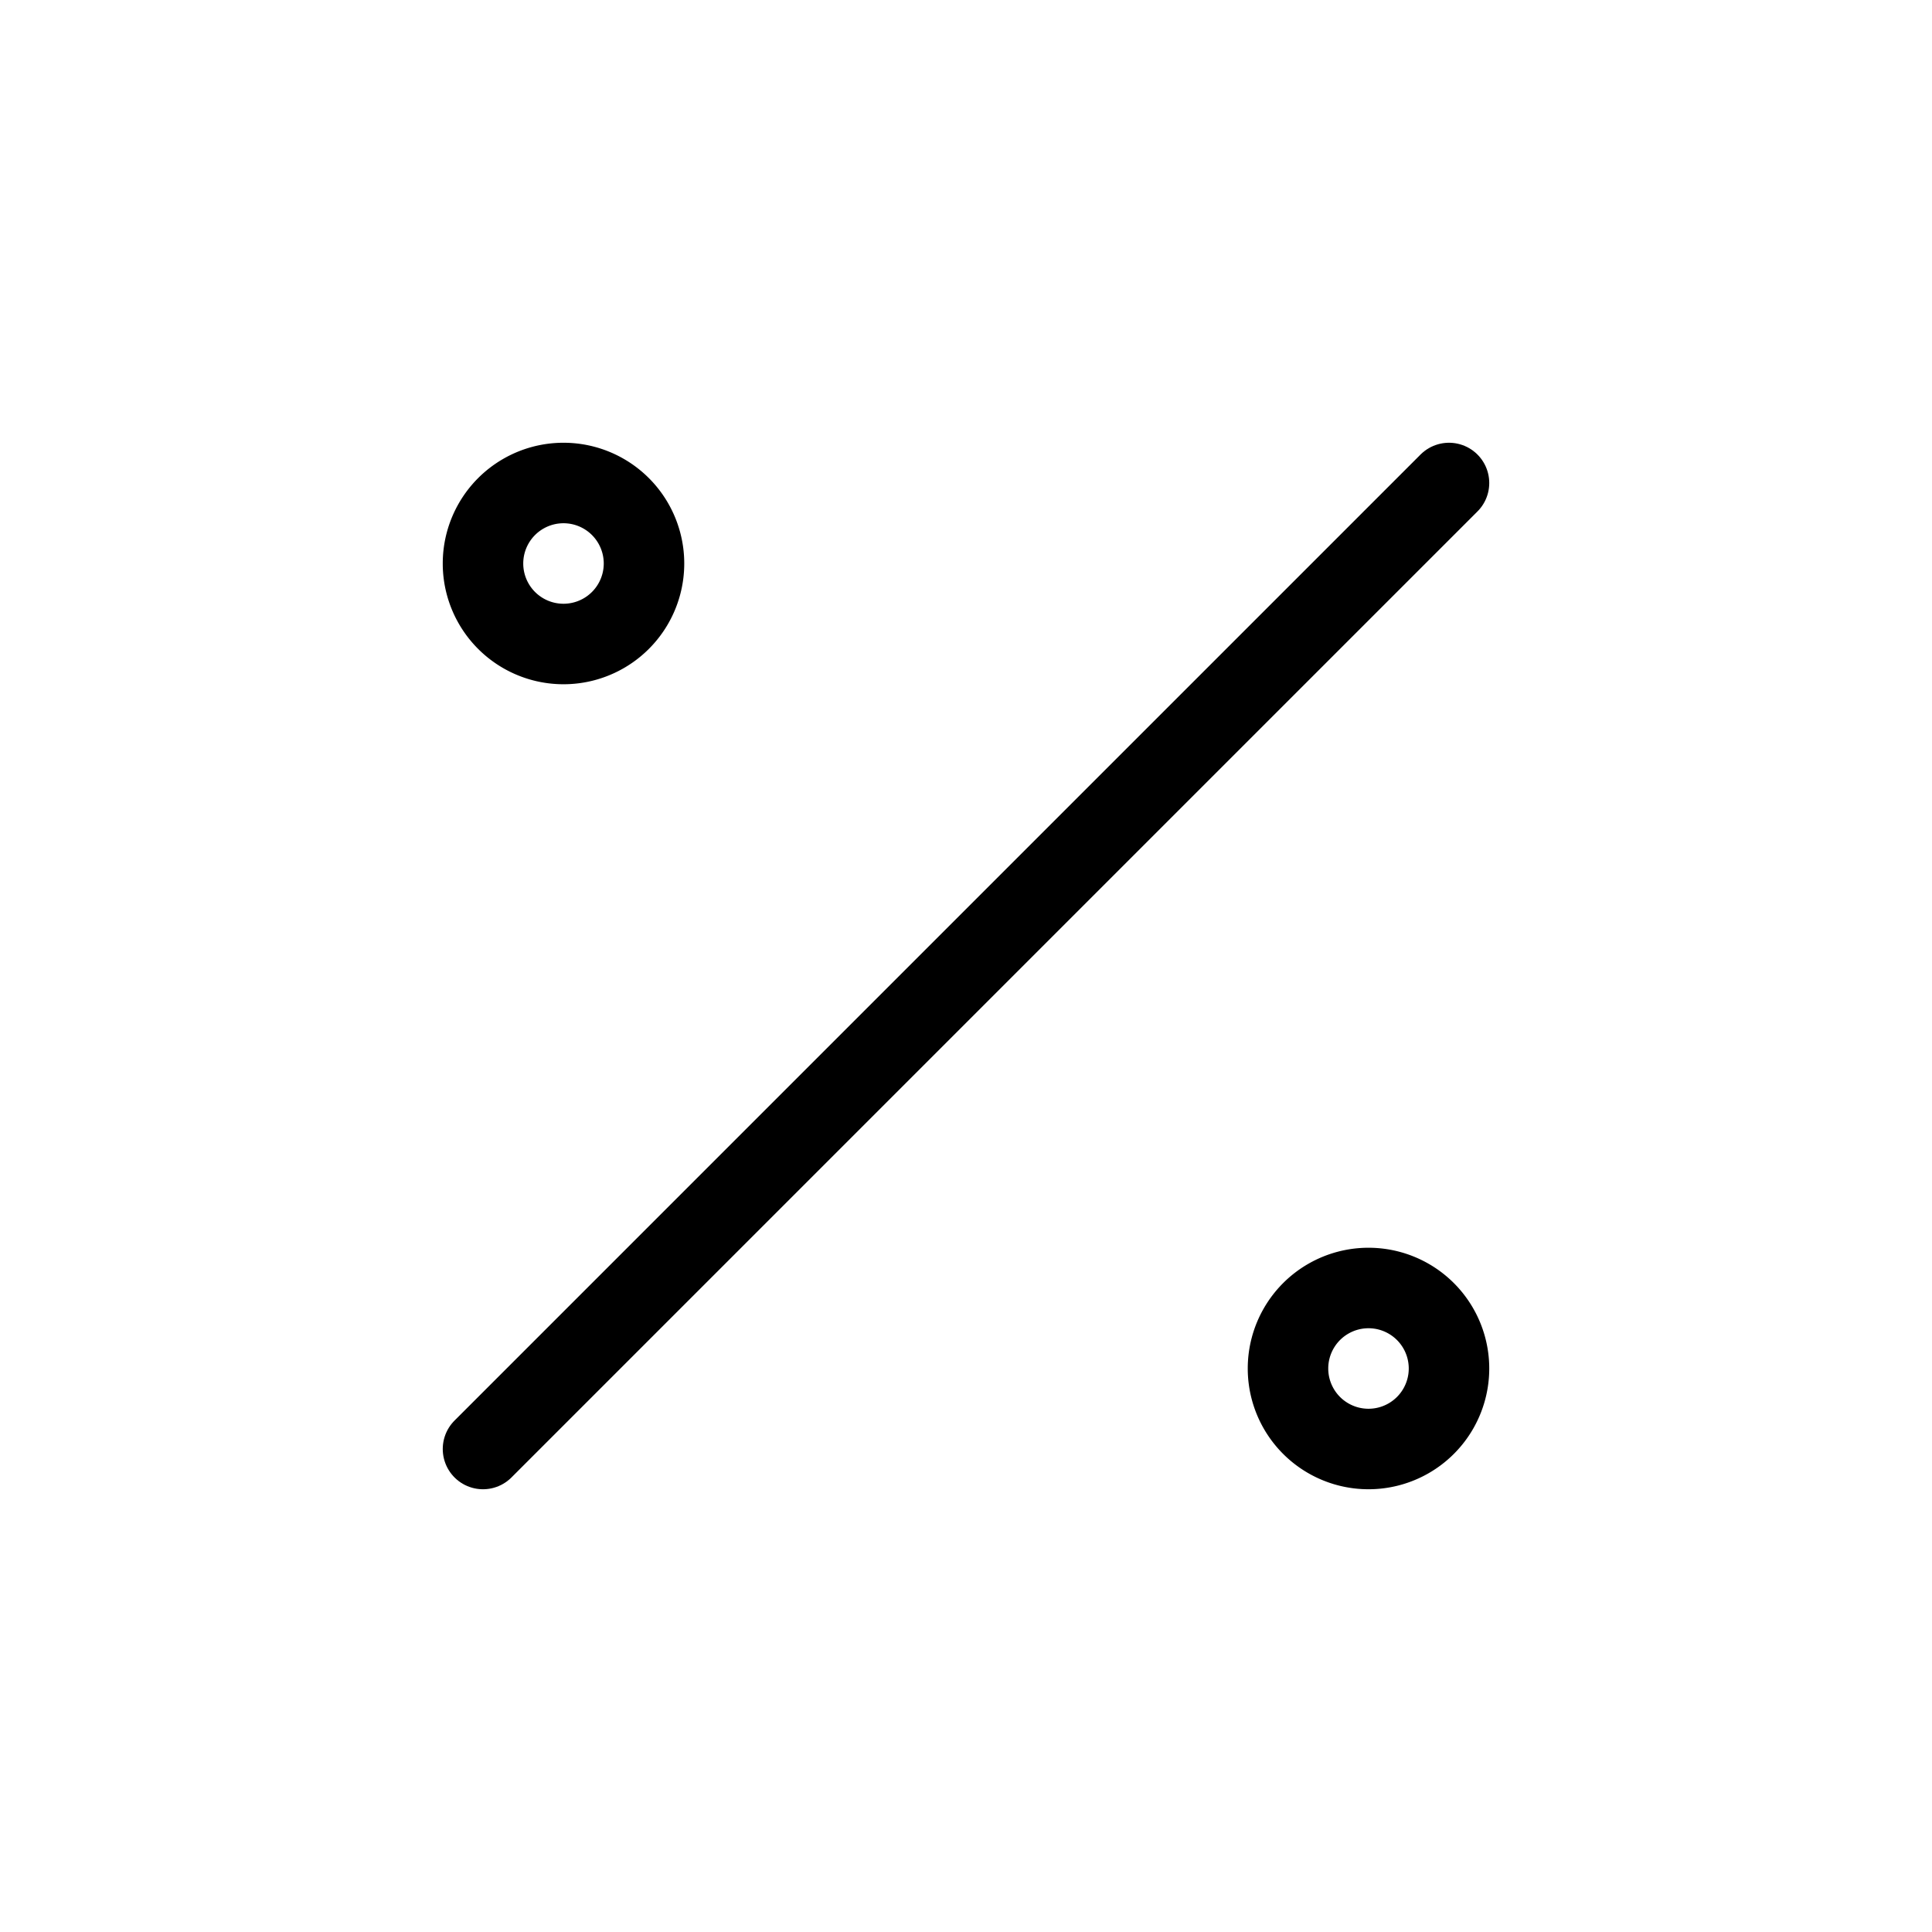 <svg xmlns="http://www.w3.org/2000/svg" viewBox="0 0 24 24" stroke-width="1" stroke="currentColor" fill="none" stroke-linecap="round" stroke-linejoin="round">
  <path stroke="none" d="M0 0h24v24H0z" fill="none"/>
  <path d="M17 17m-1 0a1 1 0 1 0 2 0a1 1 0 1 0 -2 0" />
  <path d="M7 7m-1 0a1 1 0 1 0 2 0a1 1 0 1 0 -2 0" />
  <path d="M6 18l12 -12" />
</svg>


